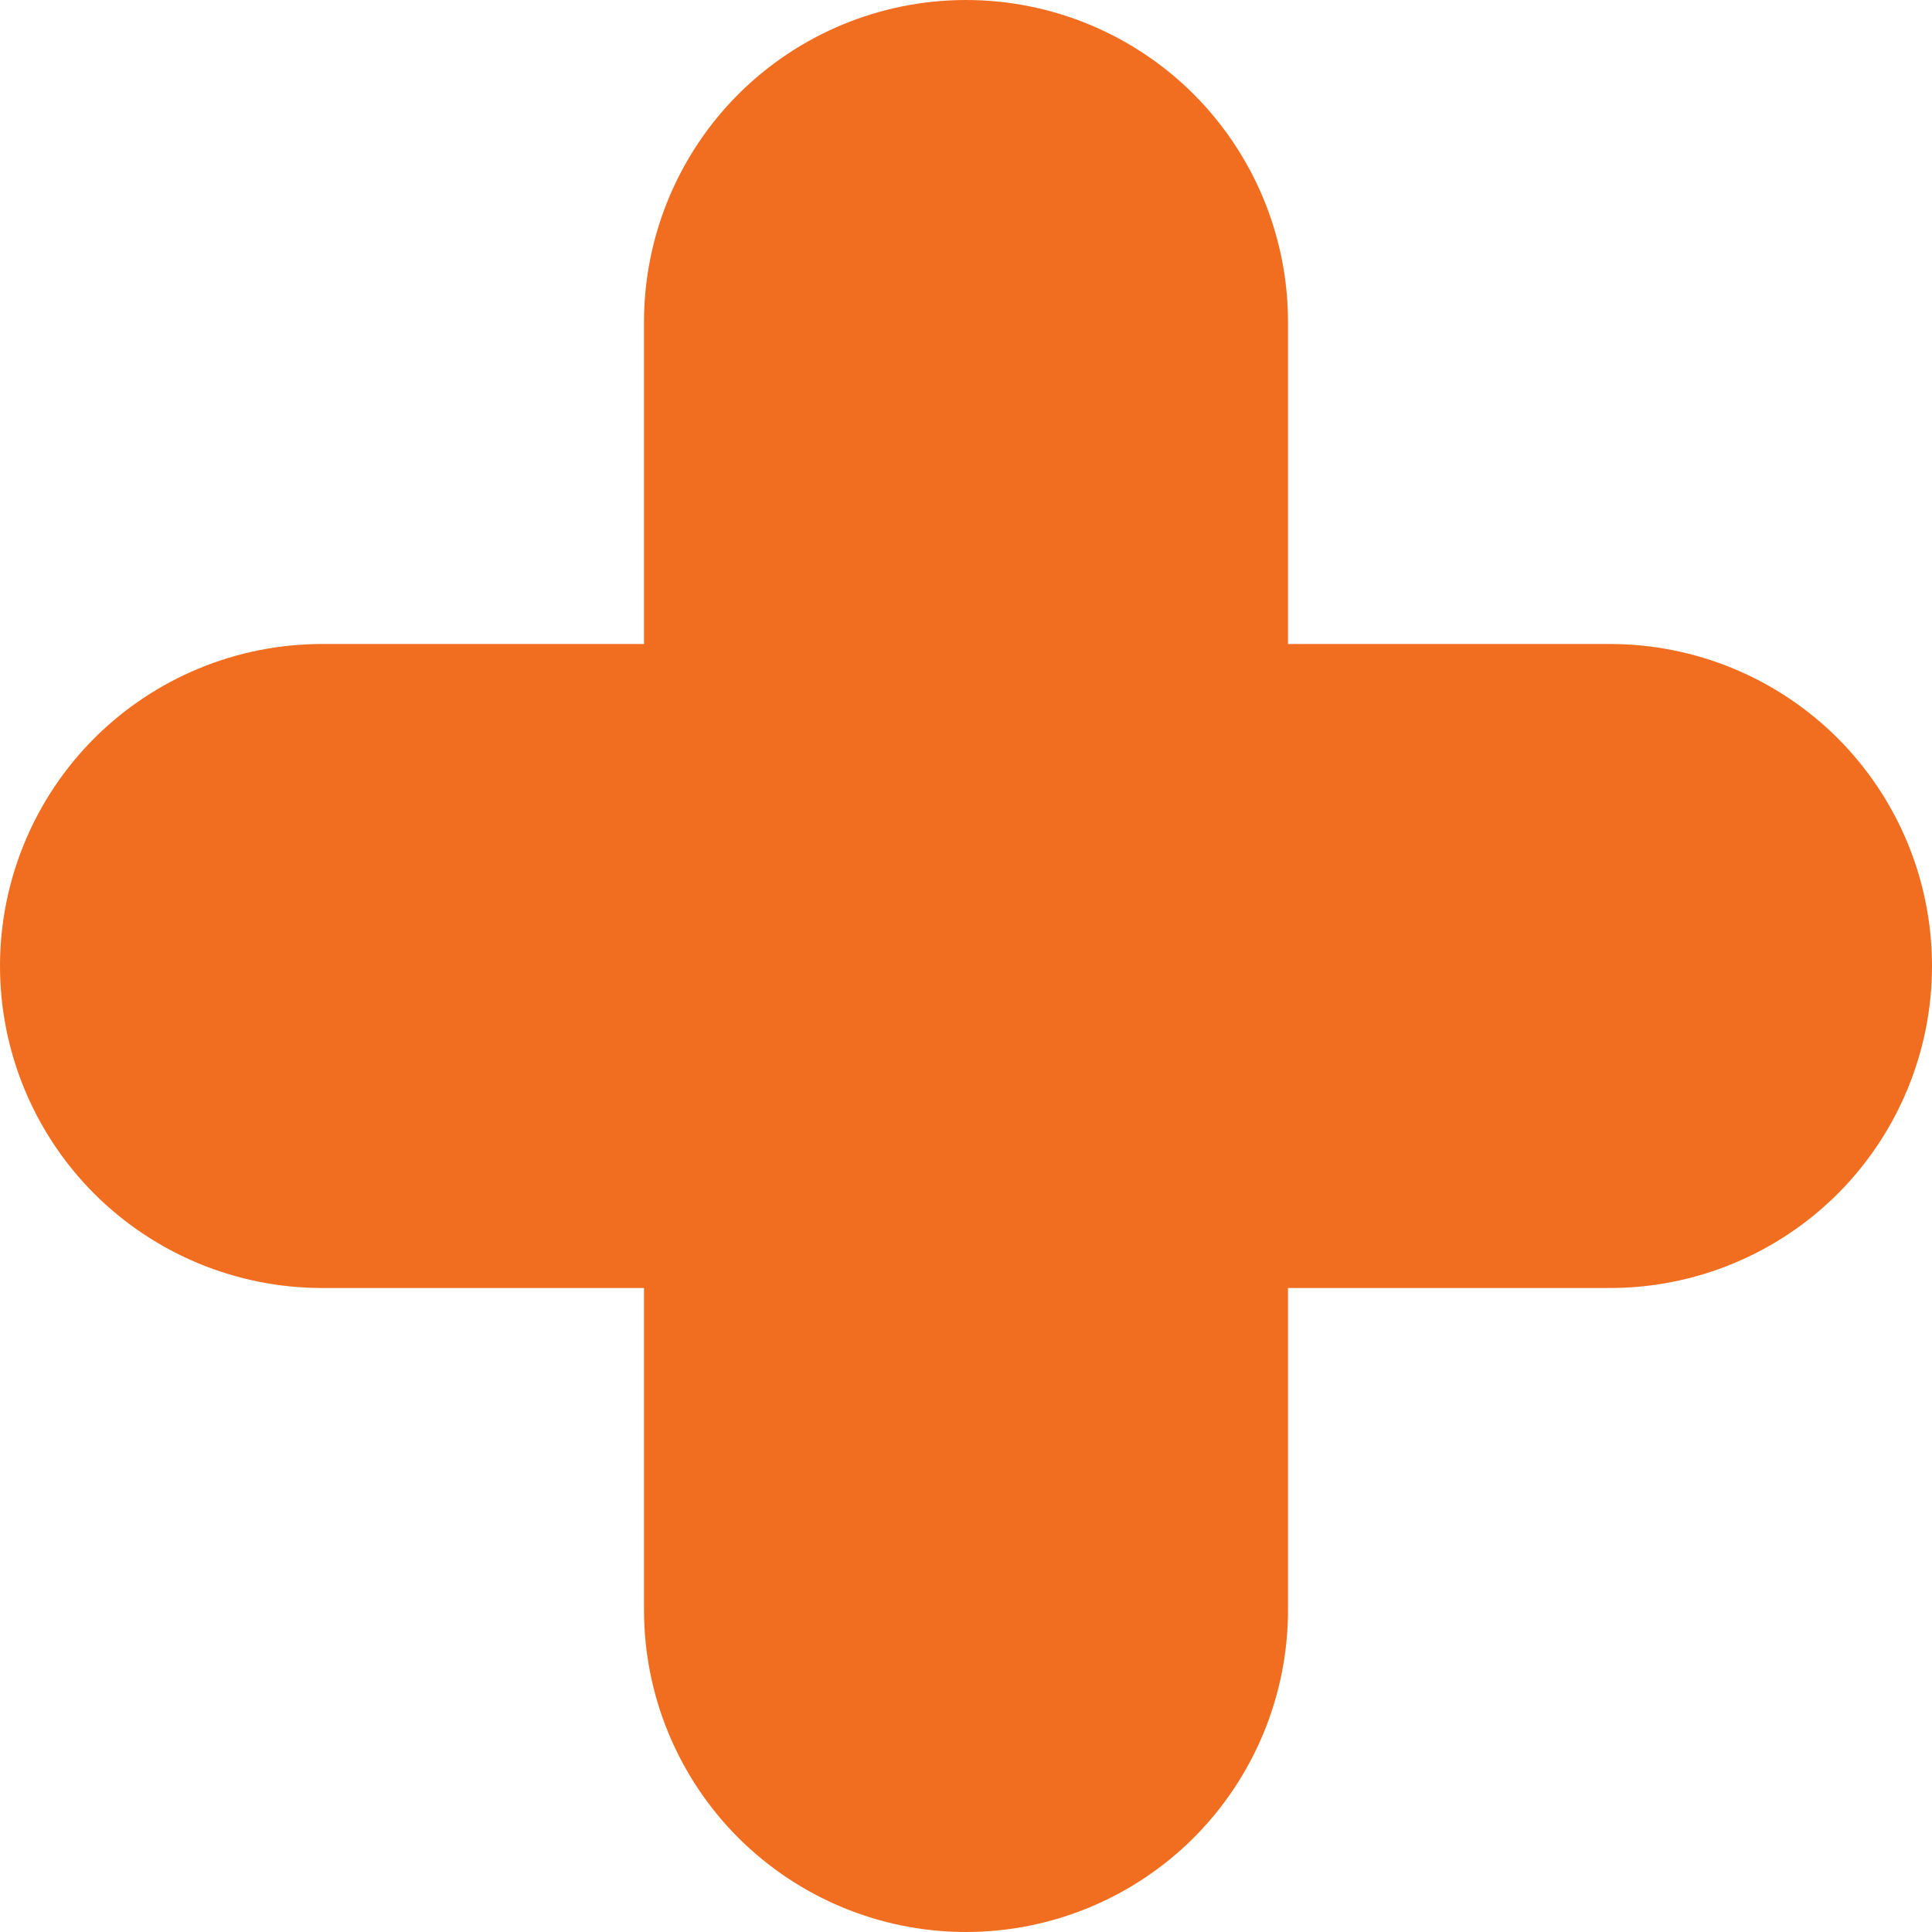 <svg width="12" height="12" viewBox="0 0 12 12" fill="none" xmlns="http://www.w3.org/2000/svg">
<path d="M10 4.5H7.5V2C7.5 1.602 7.342 1.221 7.061 0.939C6.779 0.658 6.398 0.5 6 0.5C5.602 0.5 5.221 0.658 4.939 0.939C4.658 1.221 4.5 1.602 4.5 2V4.5H2C1.602 4.5 1.221 4.658 0.939 4.939C0.658 5.221 0.5 5.602 0.5 6C0.5 6.398 0.658 6.779 0.939 7.061C1.221 7.342 1.602 7.5 2 7.5H4.5V10C4.5 10.398 4.658 10.779 4.939 11.061C5.221 11.342 5.602 11.5 6 11.5C6.398 11.5 6.779 11.342 7.061 11.061C7.342 10.779 7.5 10.398 7.5 10V7.5H10C10.398 7.5 10.779 7.342 11.061 7.061C11.342 6.779 11.5 6.398 11.5 6C11.5 5.602 11.342 5.221 11.061 4.939C10.779 4.658 10.398 4.5 10 4.5Z" fill="#F16E20" stroke="#F16E20"/>
</svg>
